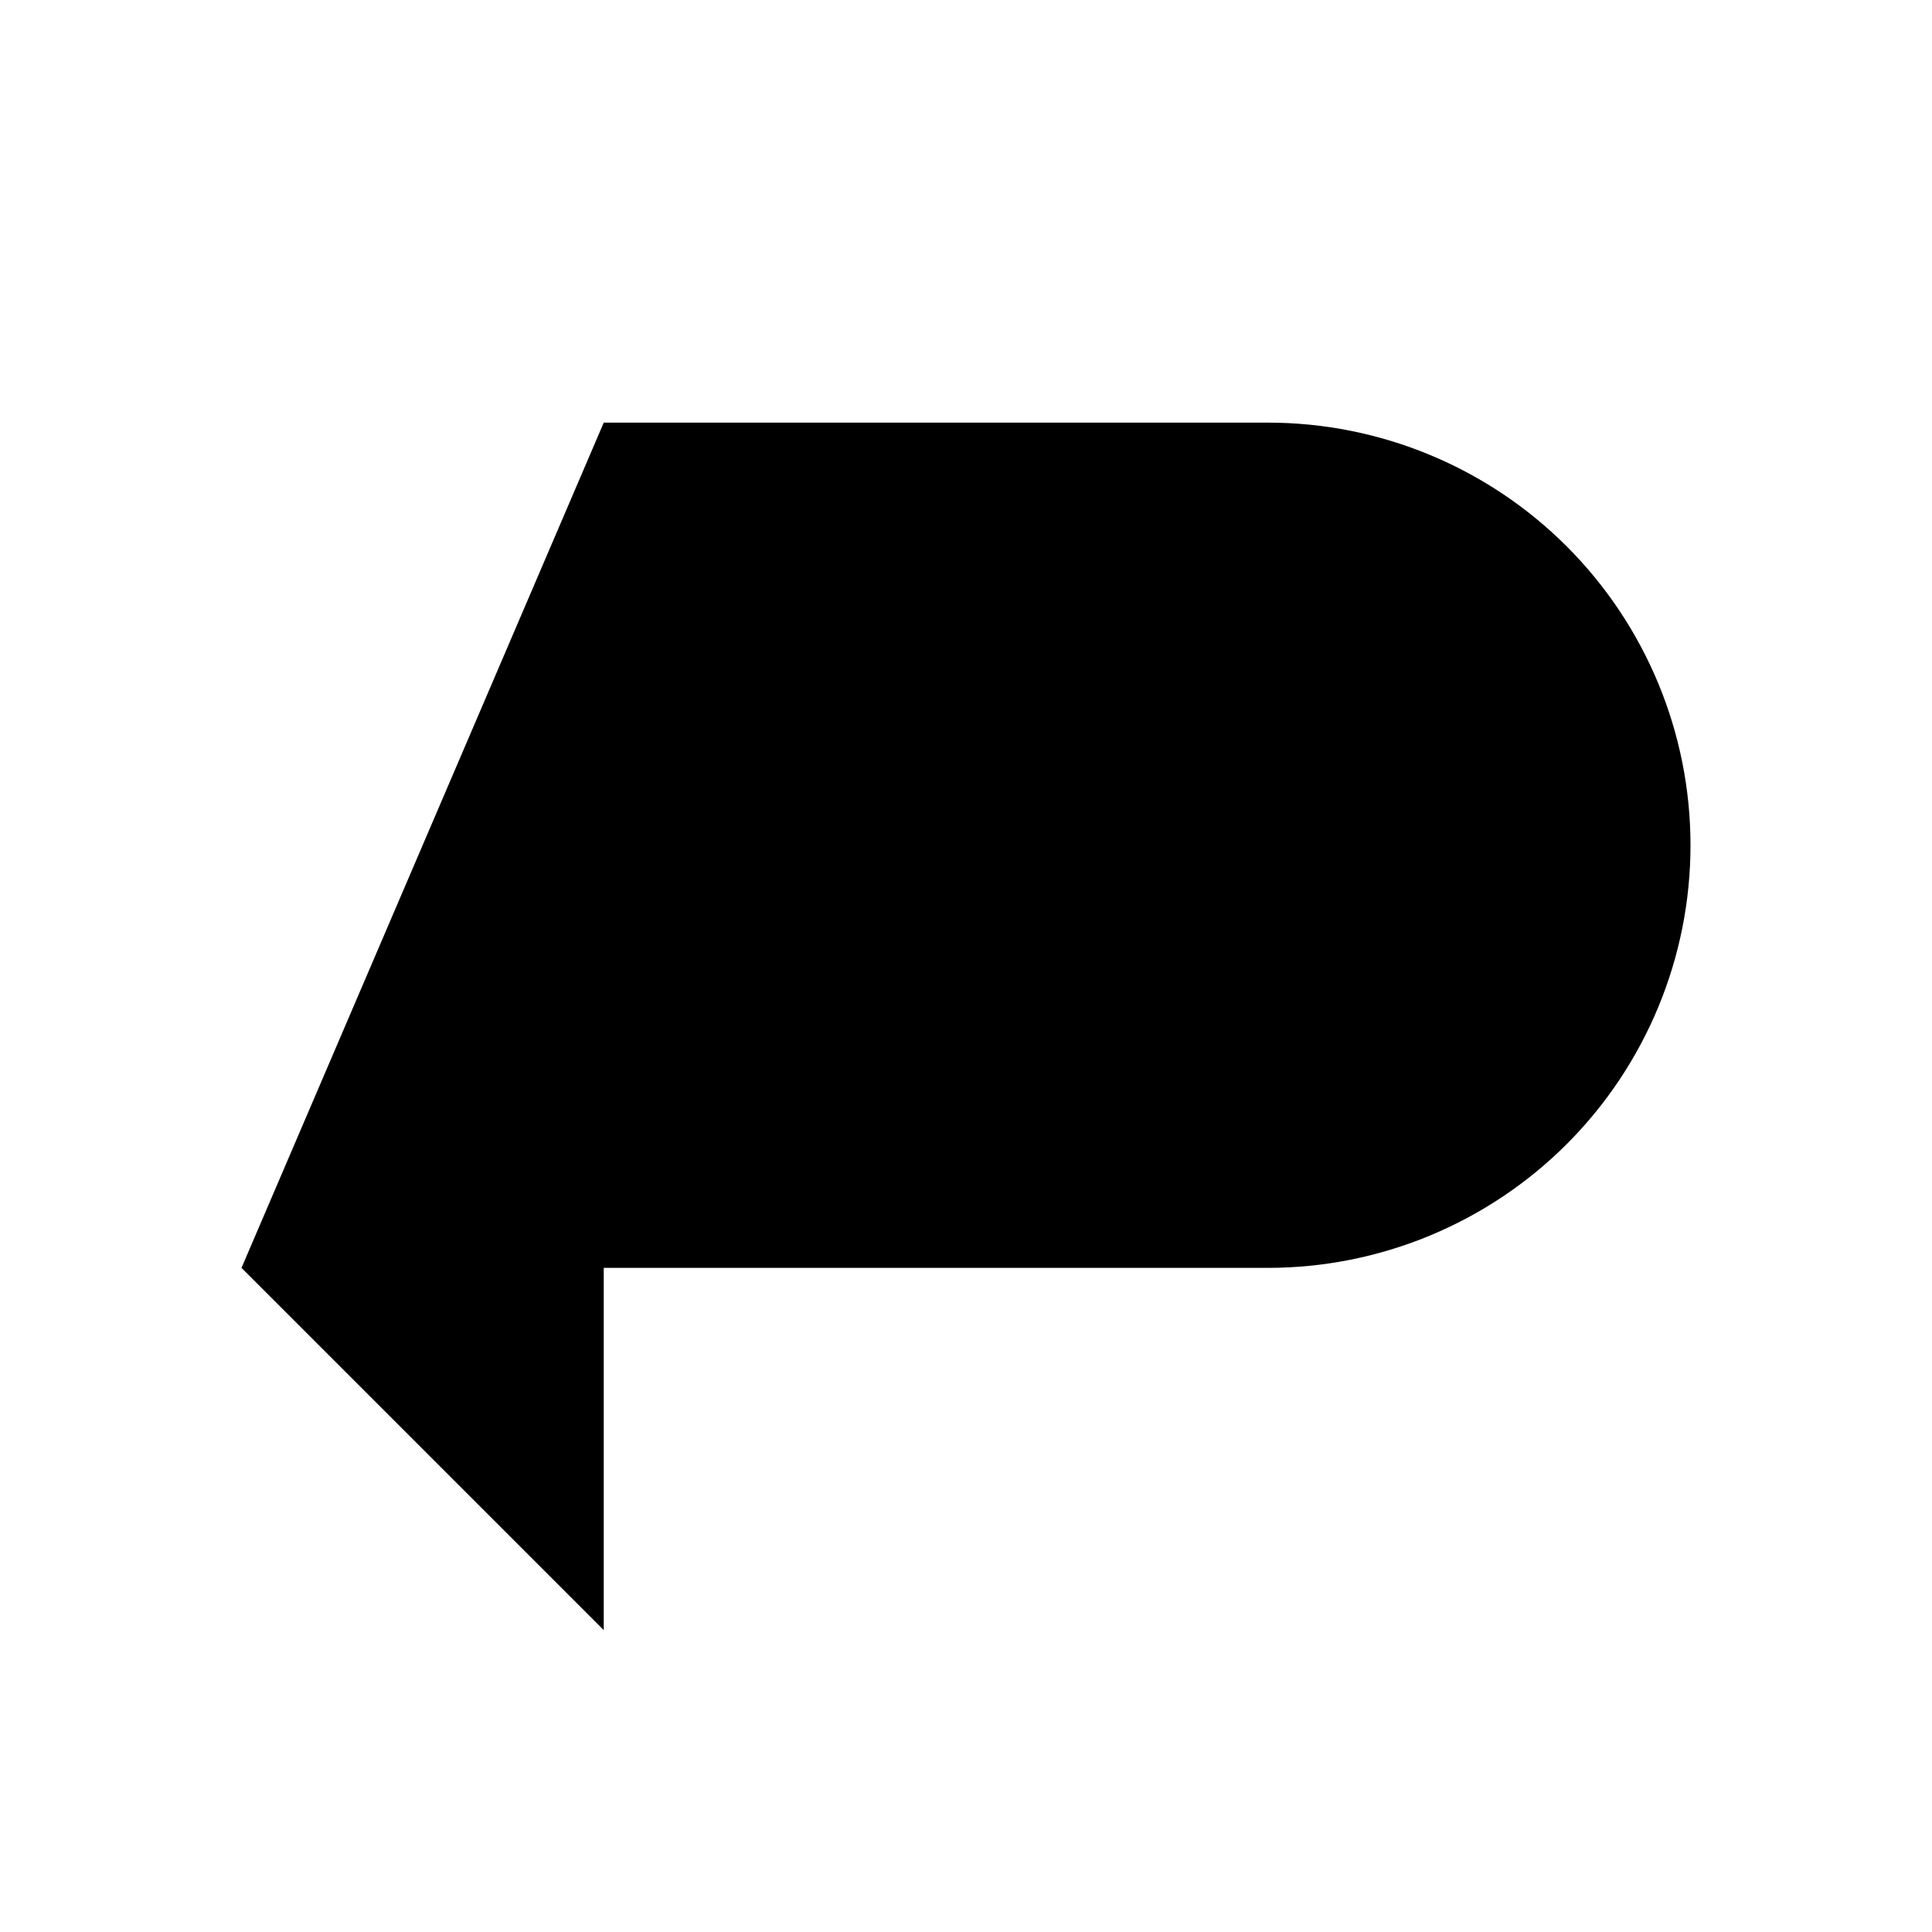 <svg viewBox="0 0 32 32" xmlns="http://www.w3.org/2000/svg">
<path d="M10 15L4 21L10 27" stroke-width="2" stroke-linecap="round" stroke-linejoin="round"/>
<path d="M10 7H21C22.857 7 24.637 7.737 25.95 9.05C27.262 10.363 28 12.143 28 14V14C28 14.919 27.819 15.829 27.467 16.679C27.115 17.528 26.6 18.3 25.95 18.95C25.3 19.6 24.528 20.115 23.679 20.467C22.829 20.819 21.919 21 21 21H4" stroke-width="2" stroke-linecap="round" stroke-linejoin="round"/>
</svg>
